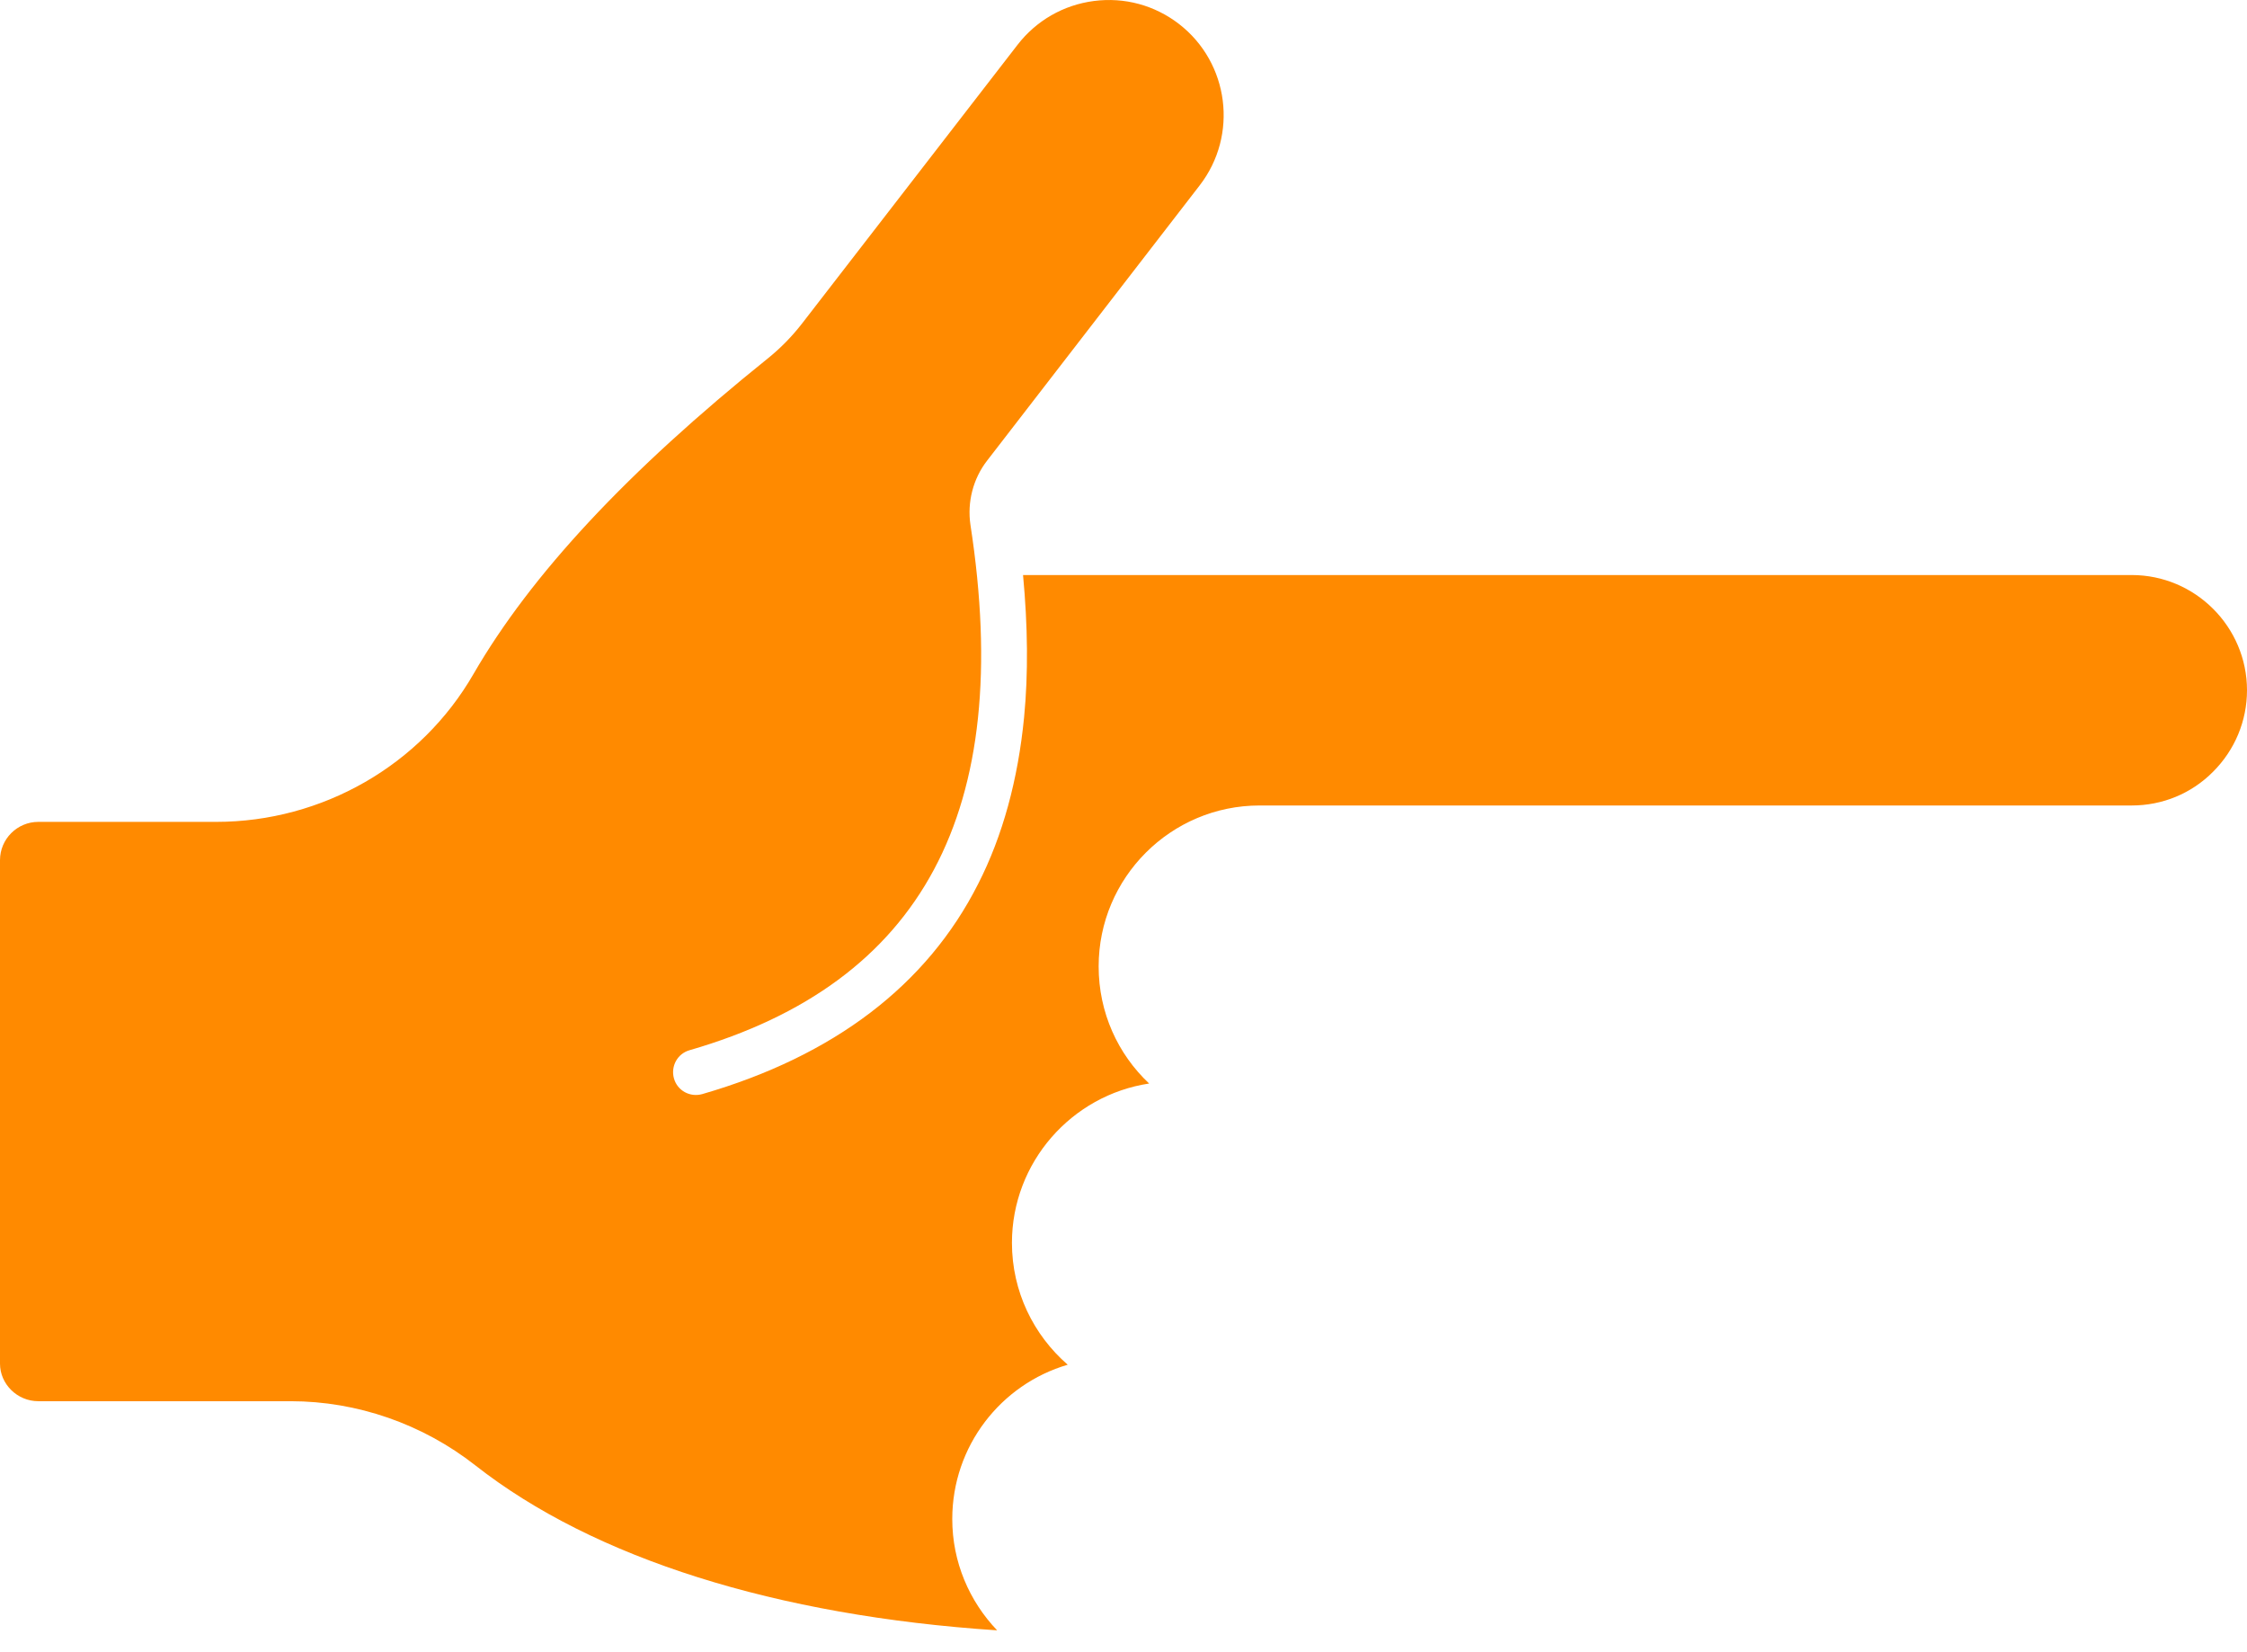 <svg width="34" height="25" viewBox="0 0 34 25" fill="none" xmlns="http://www.w3.org/2000/svg">
<path d="M0.58 21.202H4.399C5.403 21.202 6.394 21.546 7.194 22.174C8.986 23.581 11.749 24.449 15.088 24.669C14.668 24.229 14.409 23.637 14.409 22.985C14.409 21.882 15.144 20.946 16.156 20.65C15.64 20.202 15.312 19.542 15.312 18.806C15.312 17.587 16.216 16.571 17.388 16.395C16.916 15.951 16.624 15.323 16.624 14.623C16.624 13.28 17.716 12.188 19.059 12.188H32.256C32.72 12.188 33.16 12.008 33.488 11.676C33.816 11.348 34 10.908 34 10.444C34 9.485 33.216 8.701 32.256 8.701H15.48C15.552 9.473 15.56 10.192 15.496 10.852C15.404 11.796 15.172 12.648 14.8 13.376C14.025 14.907 12.617 15.979 10.626 16.555C10.441 16.607 10.25 16.503 10.198 16.319C10.146 16.135 10.25 15.943 10.434 15.891C13.961 14.871 15.352 12.272 14.684 7.941C14.633 7.597 14.725 7.241 14.937 6.969L18.152 2.806C18.74 2.046 18.6 0.951 17.84 0.363C17.472 0.079 17.016 -0.045 16.552 0.015C16.092 0.075 15.68 0.311 15.396 0.679L12.137 4.894C11.985 5.09 11.813 5.266 11.621 5.421C9.49 7.133 8.034 8.697 7.166 10.196C6.37 11.58 4.875 12.436 3.271 12.436H0.58C0.26 12.436 0 12.696 0 13.016V20.634C0 20.942 0.26 21.202 0.58 21.202Z" fill="#FF8A00"/>
</svg>

